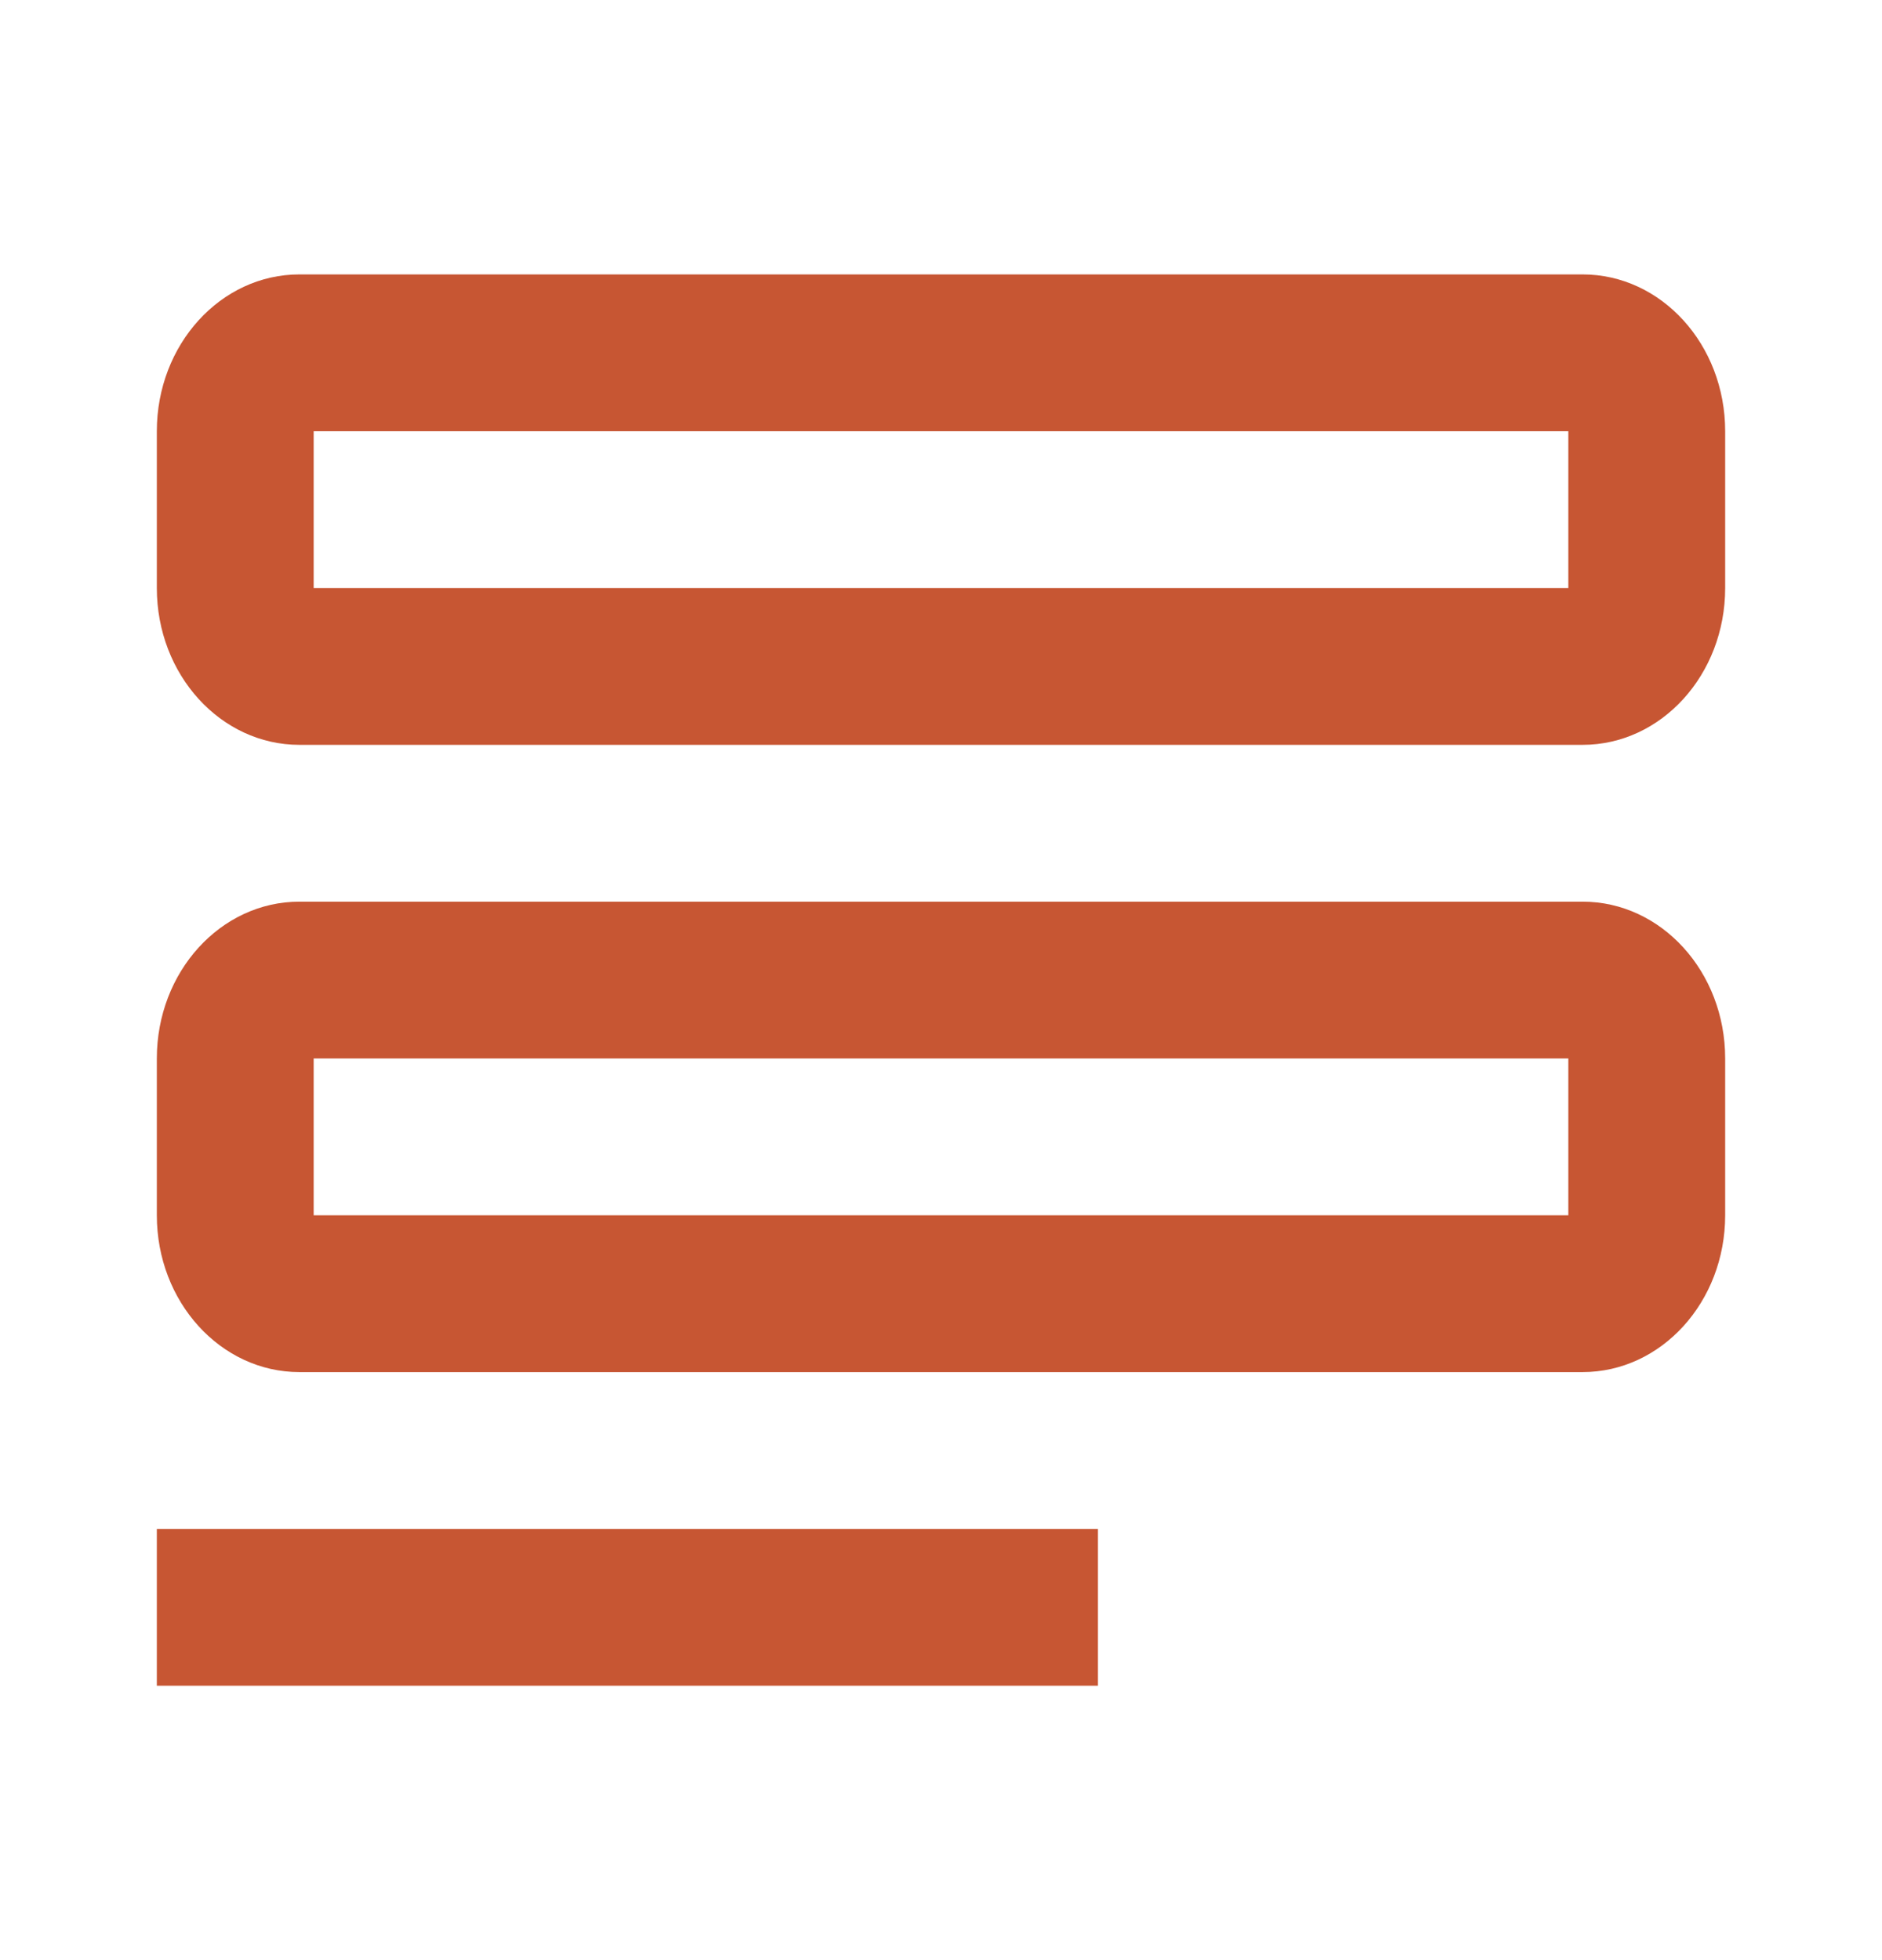 <svg width="24" height="25" viewBox="0 0 24 25" fill="none" xmlns="http://www.w3.org/2000/svg">
<g id="24 / various / form">
<path id="icon" fill-rule="evenodd" clip-rule="evenodd" d="M20.182 3.5H3.818C2.814 3.5 2 4.395 2 5.5V7.5C2 8.605 2.814 9.5 3.818 9.5H20.182C21.186 9.5 22 8.605 22 7.5V5.5C22 4.395 21.186 3.5 20.182 3.5ZM3.818 11.5H20.182C21.186 11.5 22 12.395 22 13.5V15.5C22 16.605 21.186 17.5 20.182 17.5H3.818C2.814 17.5 2 16.605 2 15.5V13.5C2 12.395 2.814 11.5 3.818 11.5ZM4 13.5V15.5H20V13.5H4ZM4 5.5V7.5H20V5.5H4ZM14 19.5H2V21.5H14V19.5Z" fill="#C75633"/>
</g>
</svg>
